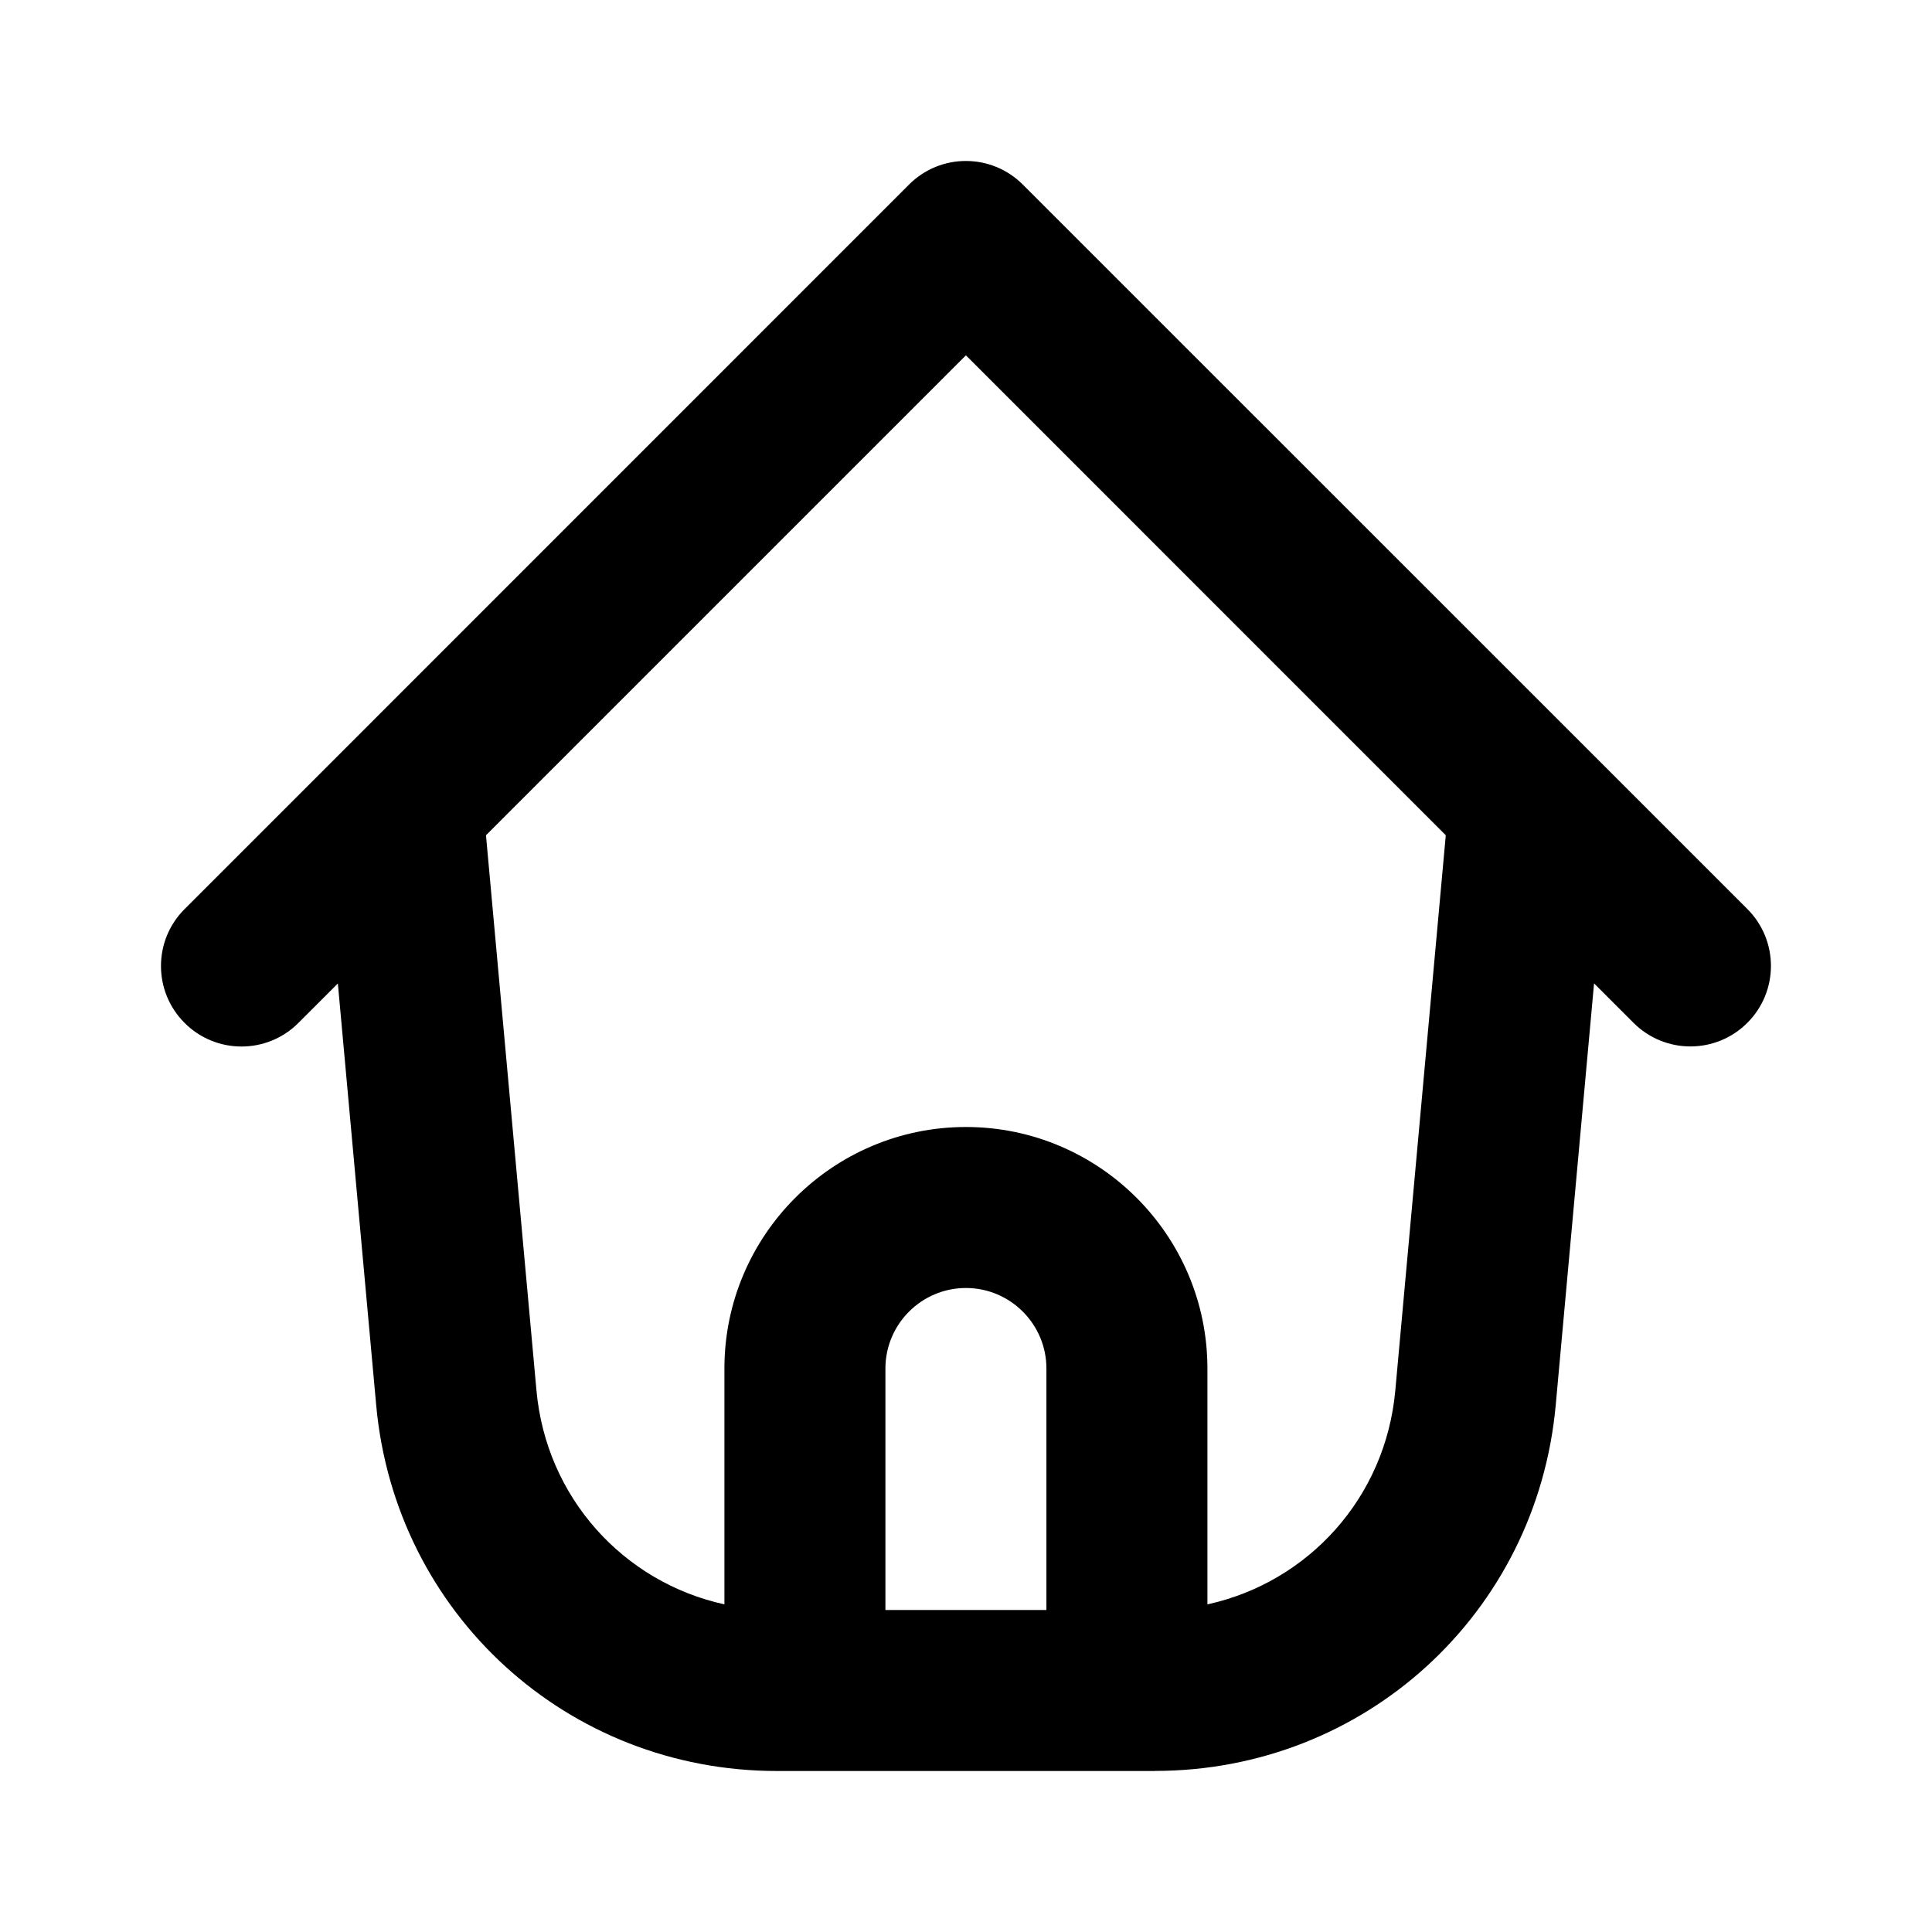 <svg width="24" height="24" viewBox="0 0 24 24" fill="none" xmlns="http://www.w3.org/2000/svg">
<path d="M14.346 22H9.652C7.049 22 4.908 20.045 4.673 17.453L4.197 12.217L3.707 12.707C3.317 13.098 2.683 13.098 2.293 12.707C1.902 12.317 1.902 11.683 2.293 11.293L4.288 9.298C4.288 9.298 4.295 9.291 4.298 9.288L11.292 2.293C11.682 1.902 12.315 1.902 12.706 2.293L19.701 9.287C19.701 9.287 19.708 9.294 19.711 9.297L21.706 11.292C22.097 11.682 22.097 12.316 21.706 12.706C21.315 13.097 20.683 13.097 20.292 12.706L19.802 12.216L19.326 17.452C19.091 20.044 16.95 21.999 14.347 21.999L14.346 22ZM10.999 20H12.999V17C12.999 16.449 12.55 16 11.999 16C11.448 16 10.999 16.449 10.999 17V20ZM11.999 14C13.653 14 14.999 15.346 14.999 17V19.93C16.253 19.656 17.213 18.604 17.333 17.272L17.96 10.376L11.999 4.414L6.037 10.376L6.664 17.272C6.785 18.604 7.745 19.655 8.999 19.93V17C8.999 15.346 10.345 14 11.999 14Z" fill="black"/>
</svg>
